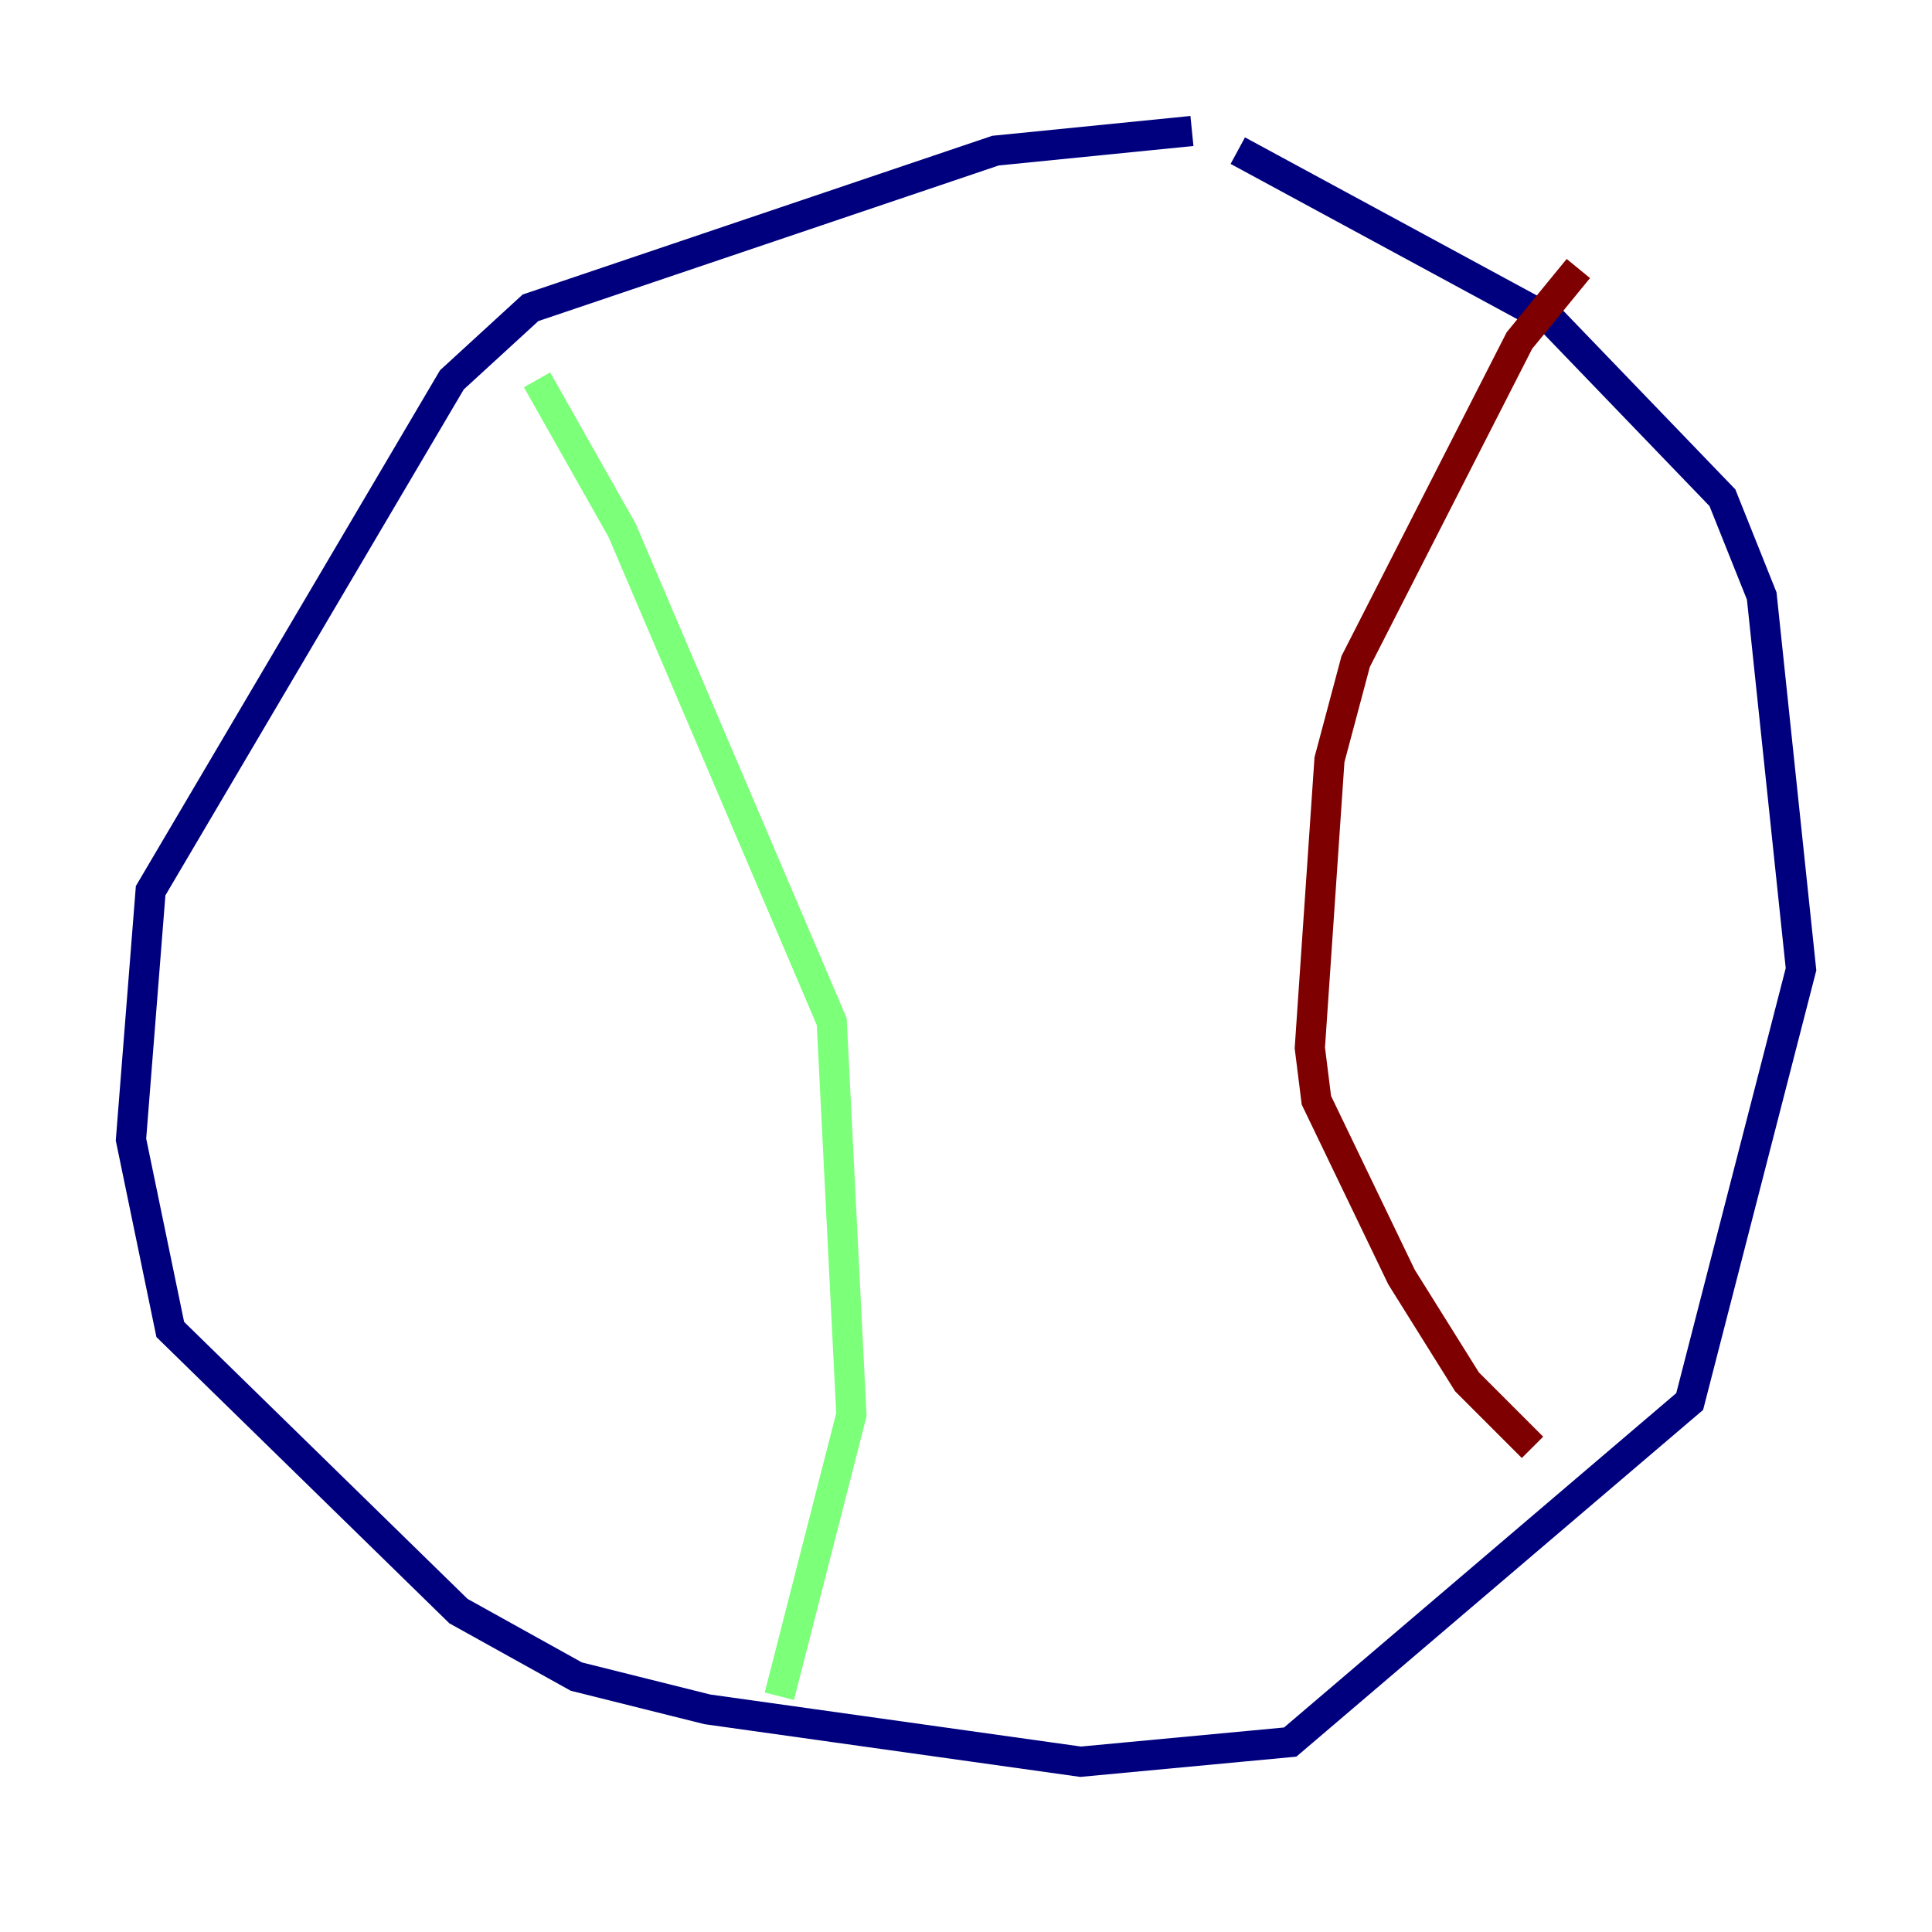 <?xml version="1.0" encoding="utf-8" ?>
<svg baseProfile="tiny" height="128" version="1.2" viewBox="0,0,128,128" width="128" xmlns="http://www.w3.org/2000/svg" xmlns:ev="http://www.w3.org/2001/xml-events" xmlns:xlink="http://www.w3.org/1999/xlink"><defs /><polyline fill="none" points="78.969,8.678 65.953,9.98 35.146,20.393 29.939,25.166 9.98,59.01 8.678,75.498 11.281,88.081 30.373,106.739 38.183,111.078 46.861,113.248 71.593,116.719 85.478,115.417 111.946,92.854 119.322,64.217 116.719,39.485 114.115,32.976 102.834,21.261 82.007,9.98" stroke="#00007f" stroke-width="2" /><polyline fill="none" points="35.58,25.166 41.22,35.146 55.105,67.688 56.407,93.722 51.634,112.38" stroke="#7cff79" stroke-width="2" /><polyline fill="none" points="104.57,17.79 100.664,22.563 89.817,43.824 88.081,50.332 86.78,69.424 87.214,72.895 92.854,84.61 97.193,91.552 101.532,95.891" stroke="#7f0000" stroke-width="2" /></svg>